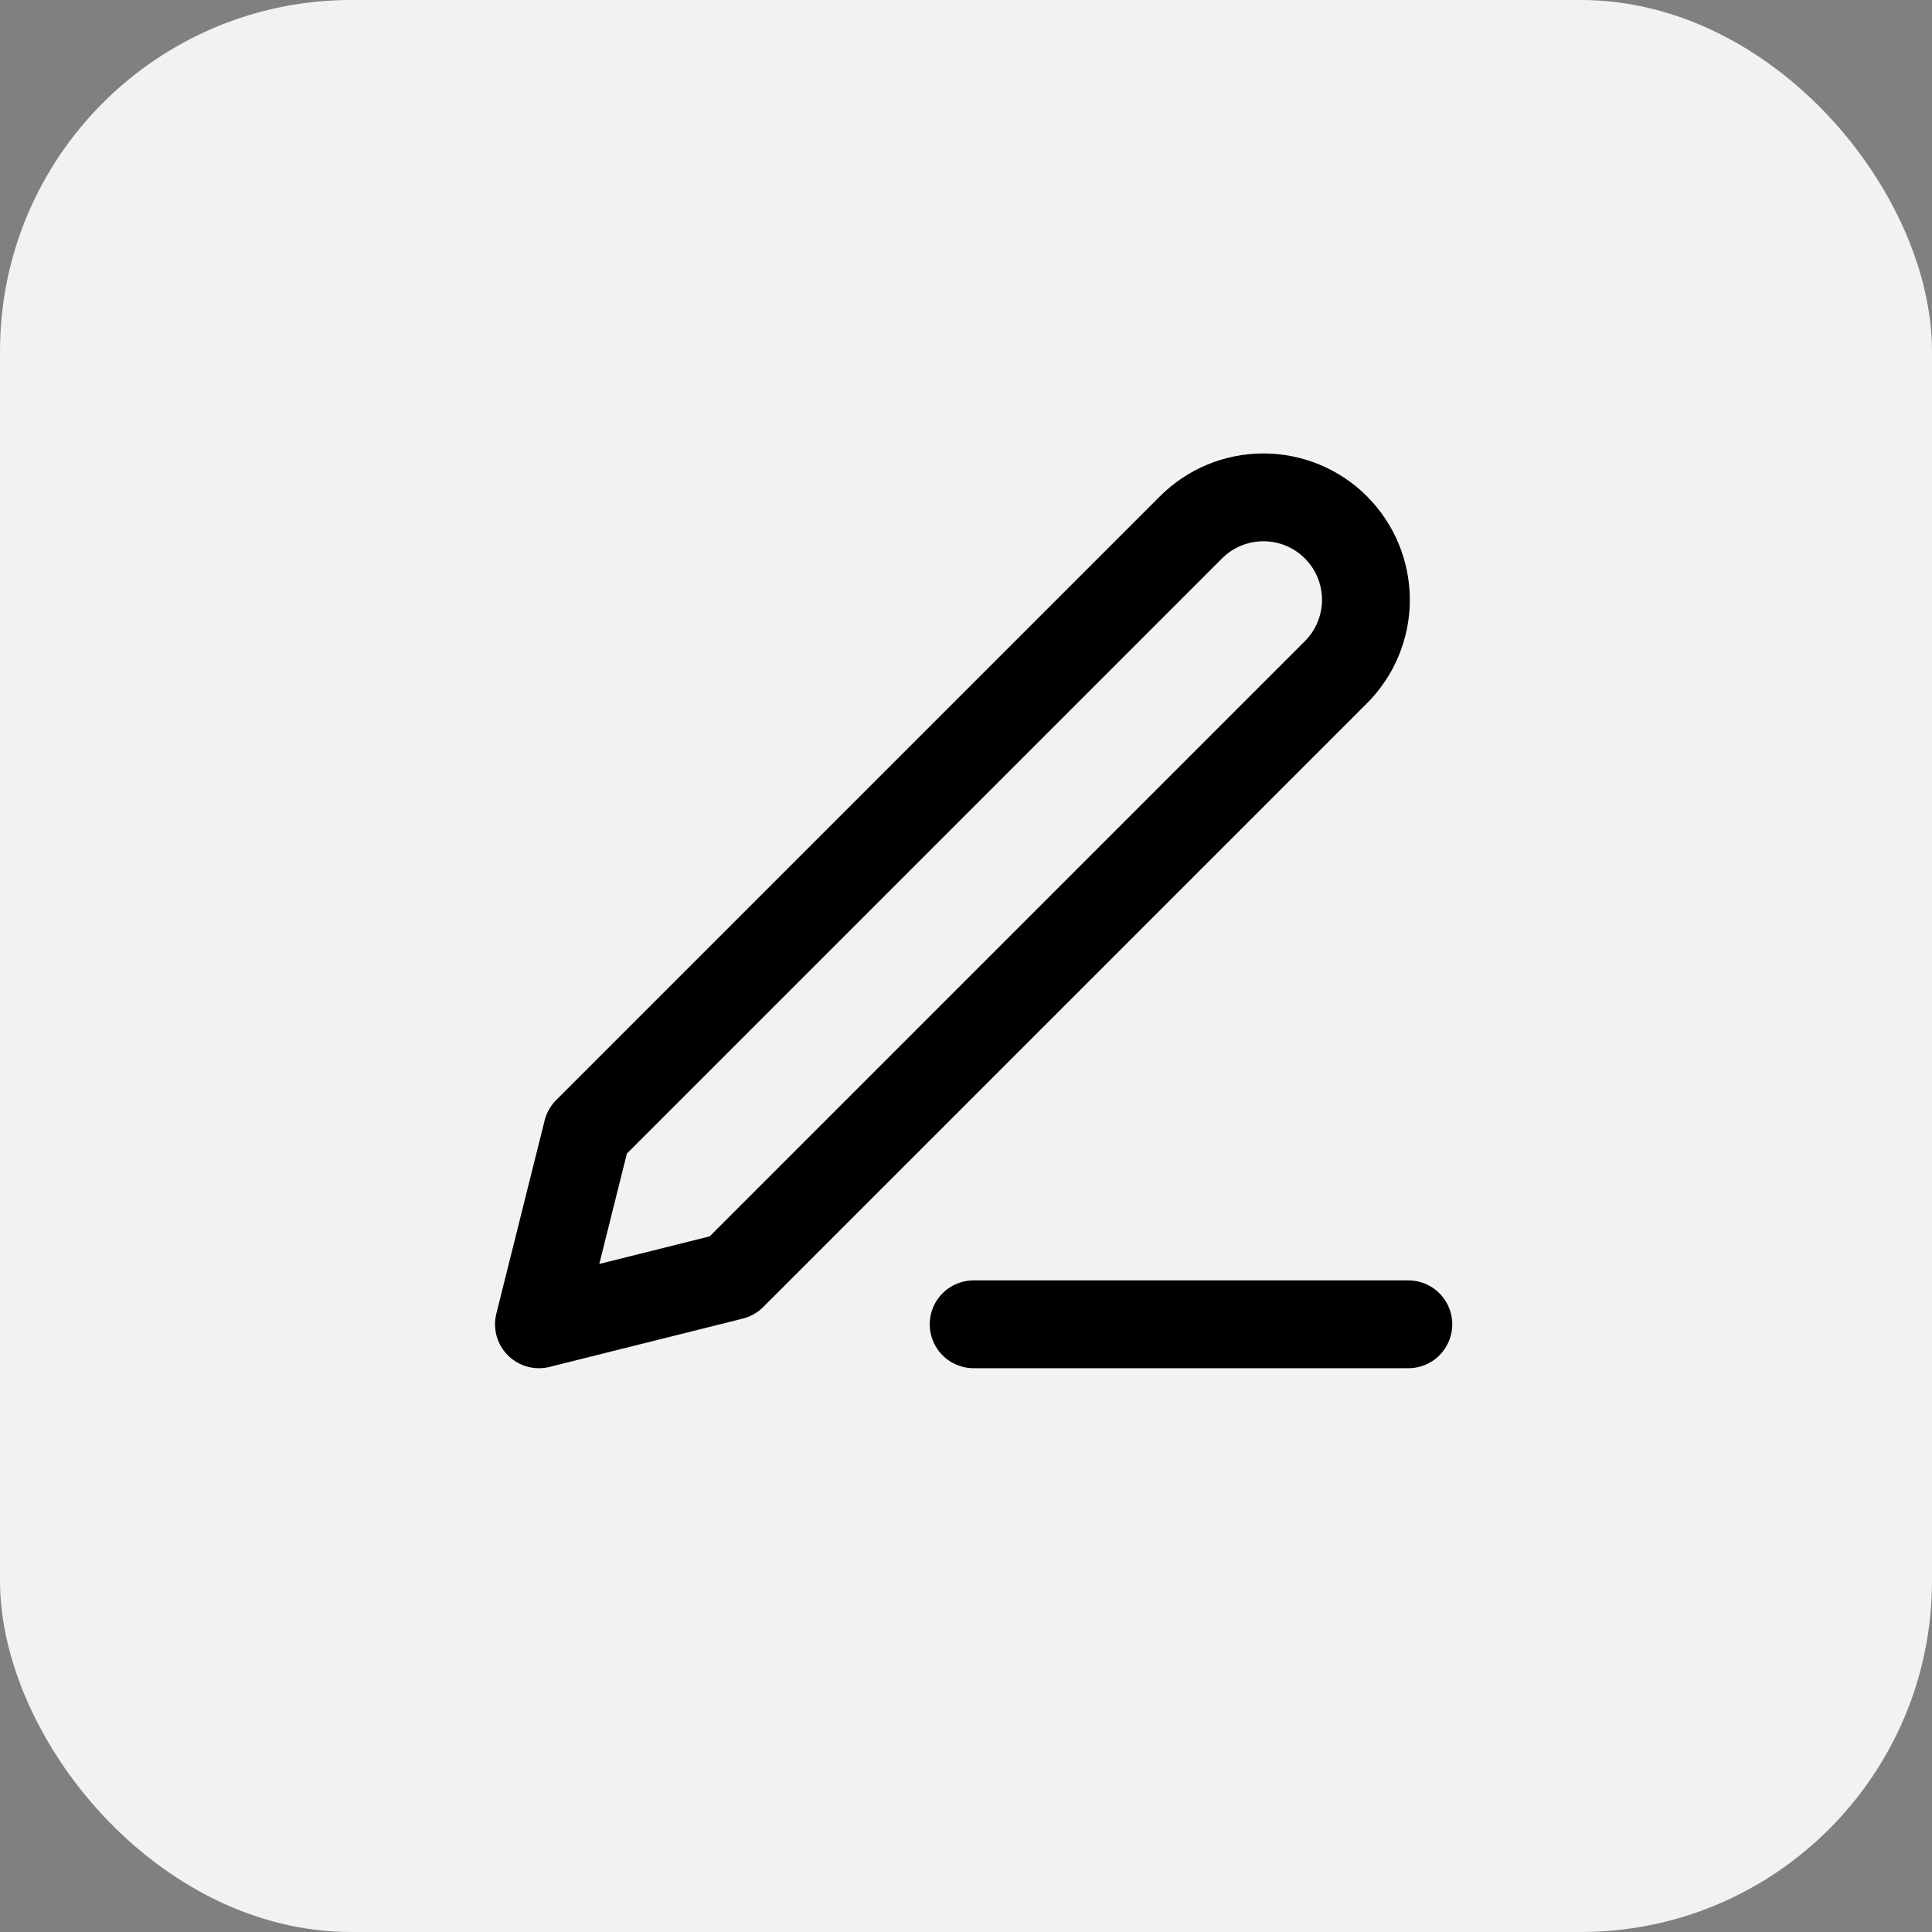 <svg width="44" height="44" viewBox="0 0 44 44" fill="none" xmlns="http://www.w3.org/2000/svg">
<rect x="0" y="0" width="44" height="44" fill="#808080" stroke="none"/>
<rect width="44" height="44" rx="8" fill="#F2F2F2"/>
<path d="M22.174 30.16H32.074" stroke="black" stroke-width="2" stroke-linecap="round" stroke-linejoin="round"/>
<path d="M27.124 12.01C27.562 11.572 28.155 11.327 28.774 11.327C29.081 11.327 29.384 11.387 29.667 11.504C29.951 11.622 30.208 11.793 30.424 12.01C30.641 12.227 30.813 12.484 30.93 12.767C31.047 13.05 31.108 13.354 31.108 13.66C31.108 13.967 31.047 14.27 30.93 14.553C30.813 14.836 30.641 15.094 30.424 15.31L16.674 29.06L12.274 30.16L13.374 25.76L27.124 12.01Z" stroke="black" stroke-width="2" stroke-linecap="round" stroke-linejoin="round"/>
</svg>
